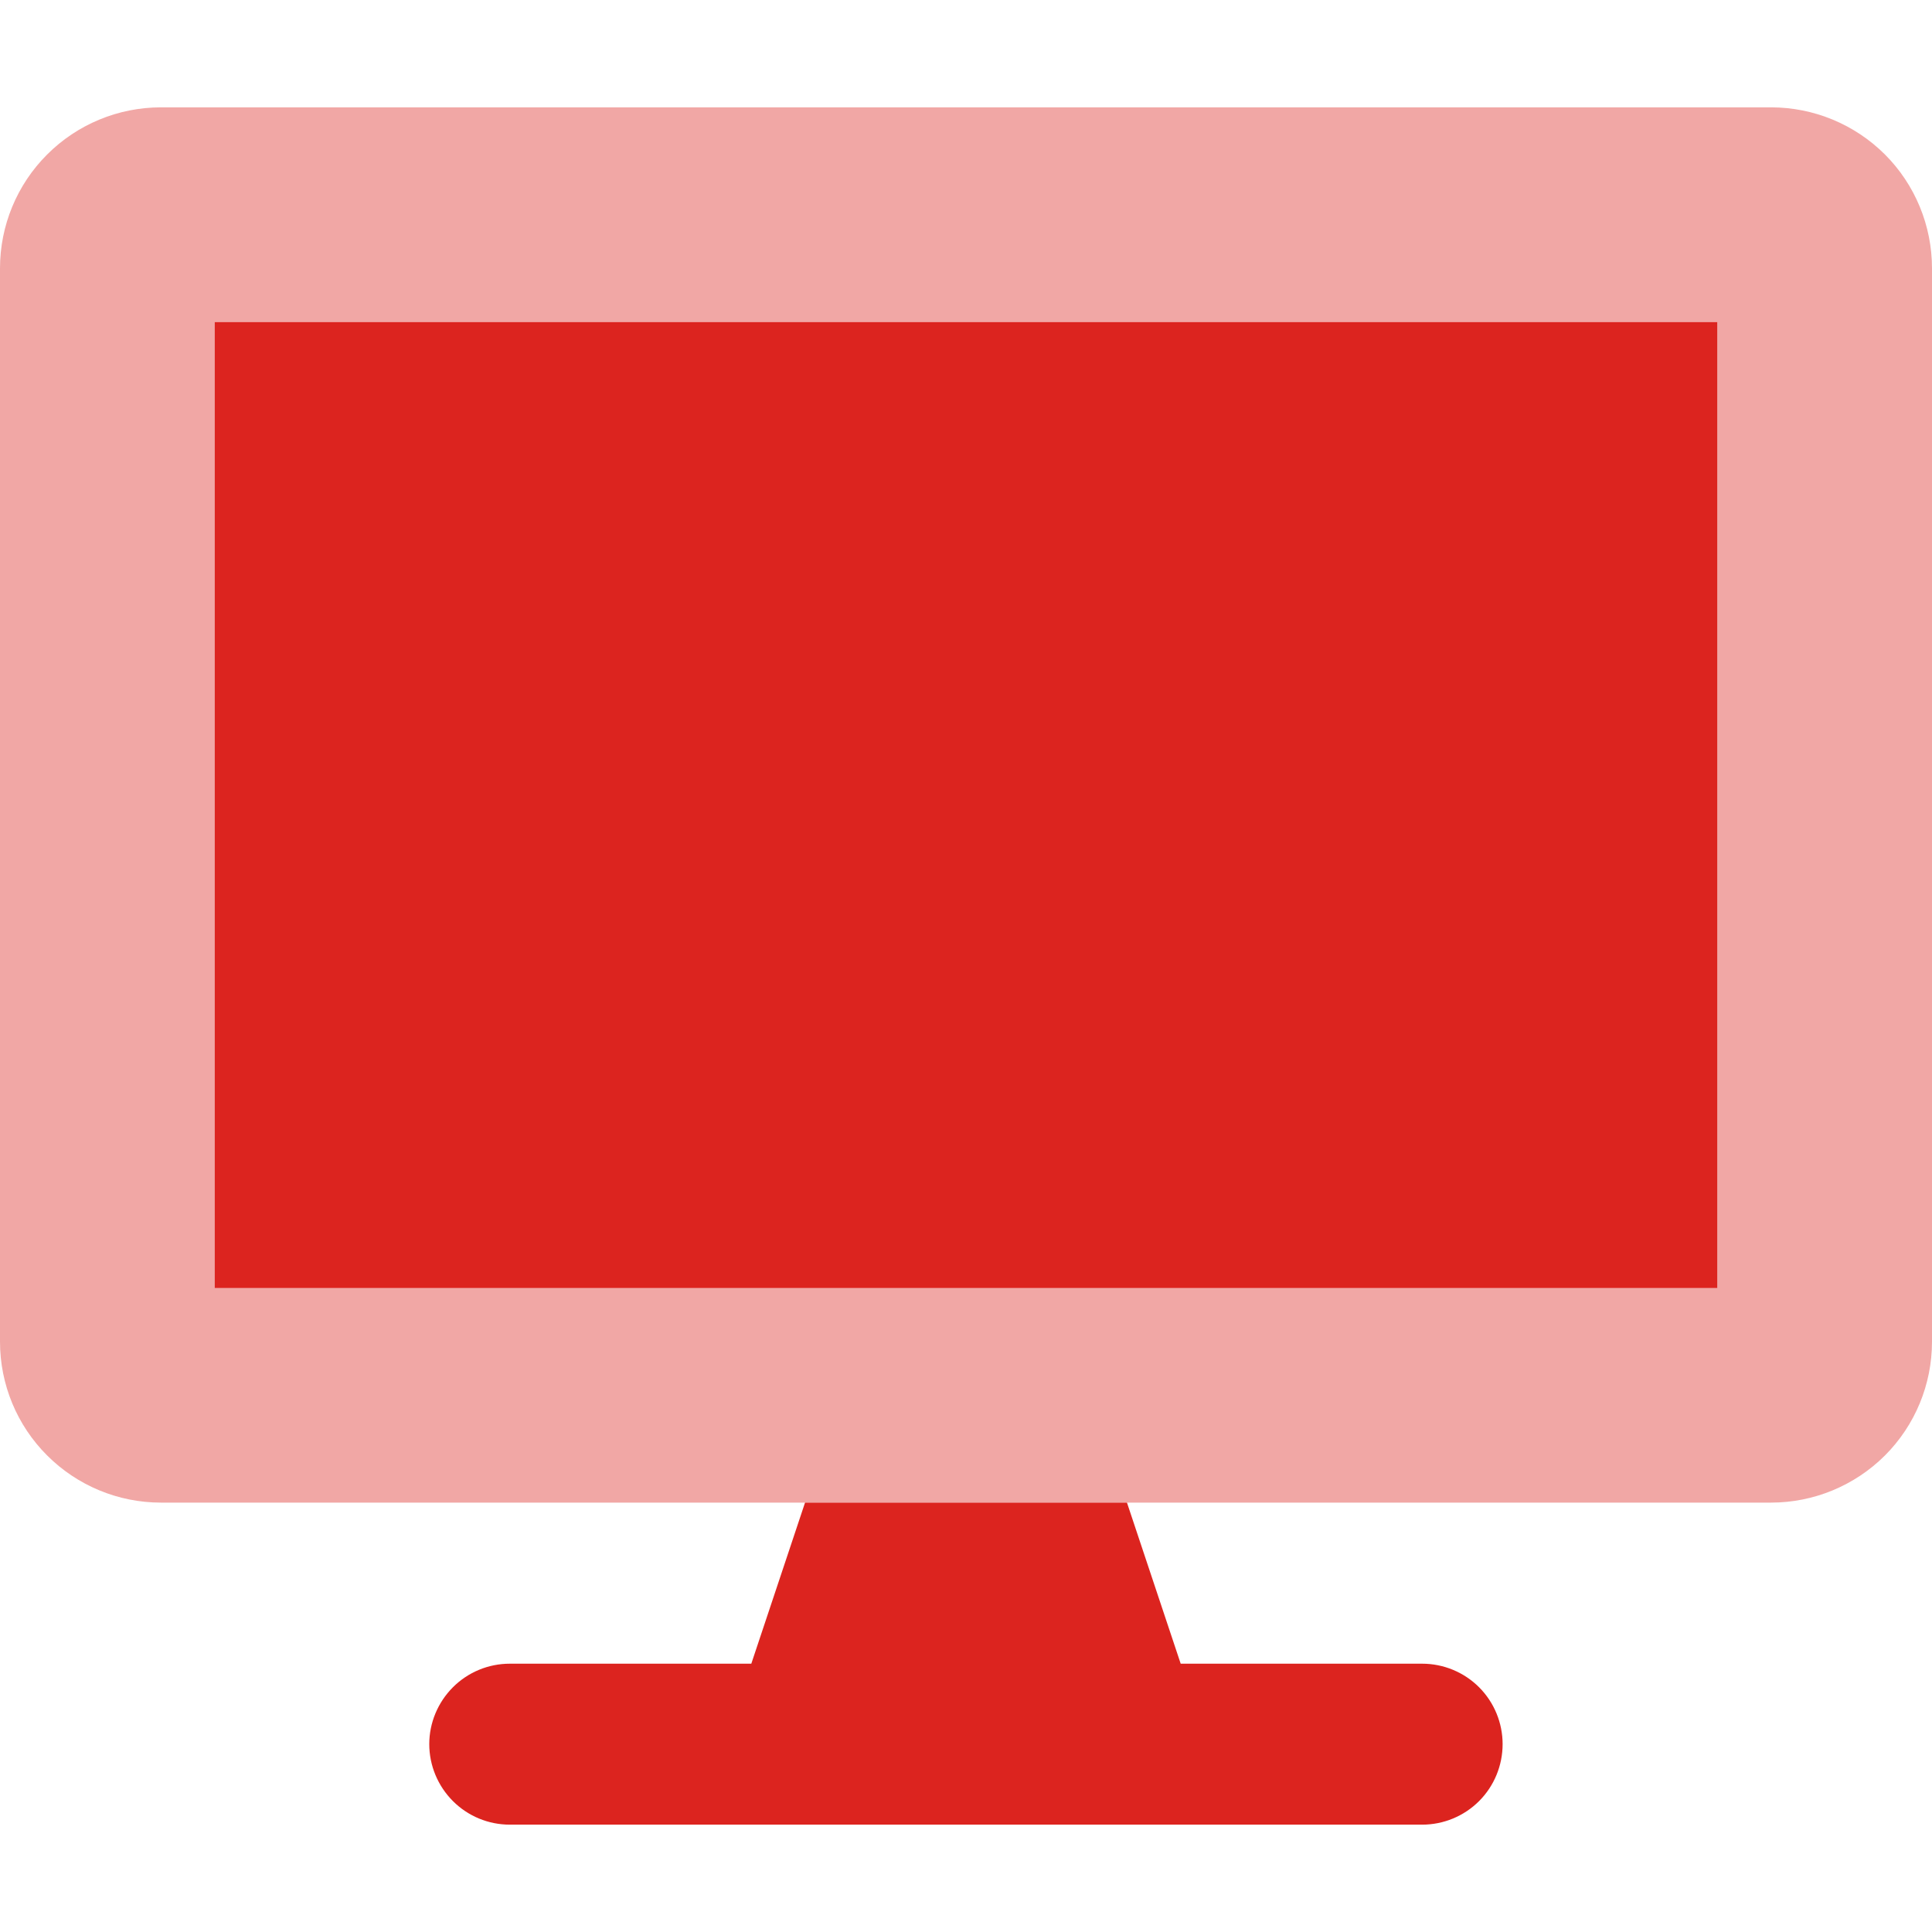 <svg width="16" height="16" viewBox="0 0 16 16" fill="none" xmlns="http://www.w3.org/2000/svg">
<path opacity="0.4" d="M14.667 0.889H1.333C0.98 0.889 0.641 1.029 0.391 1.279C0.14 1.529 0 1.869 0 2.222L0 11.111C0 11.465 0.14 11.804 0.391 12.054C0.641 12.304 0.98 12.444 1.333 12.444H14.667C15.02 12.444 15.359 12.304 15.61 12.054C15.86 11.804 16 11.465 16 11.111V2.222C16 1.869 15.86 1.529 15.61 1.279C15.359 1.029 15.02 0.889 14.667 0.889V0.889ZM14.222 10.667H1.778V2.667H14.222V10.667Z" fill="#DC241F"/>
<path d="M11.778 13.778H9.778L9.333 12.444H6.667L6.222 13.778H4.222C4.045 13.778 3.876 13.848 3.751 13.973C3.626 14.098 3.555 14.268 3.555 14.444C3.555 14.621 3.626 14.791 3.751 14.916C3.876 15.041 4.045 15.111 4.222 15.111H11.778C11.954 15.111 12.124 15.041 12.249 14.916C12.374 14.791 12.444 14.621 12.444 14.444C12.444 14.268 12.374 14.098 12.249 13.973C12.124 13.848 11.954 13.778 11.778 13.778ZM1.778 2.667V10.667H14.222V2.667H1.778Z" fill="#DC241F"/>
</svg>
